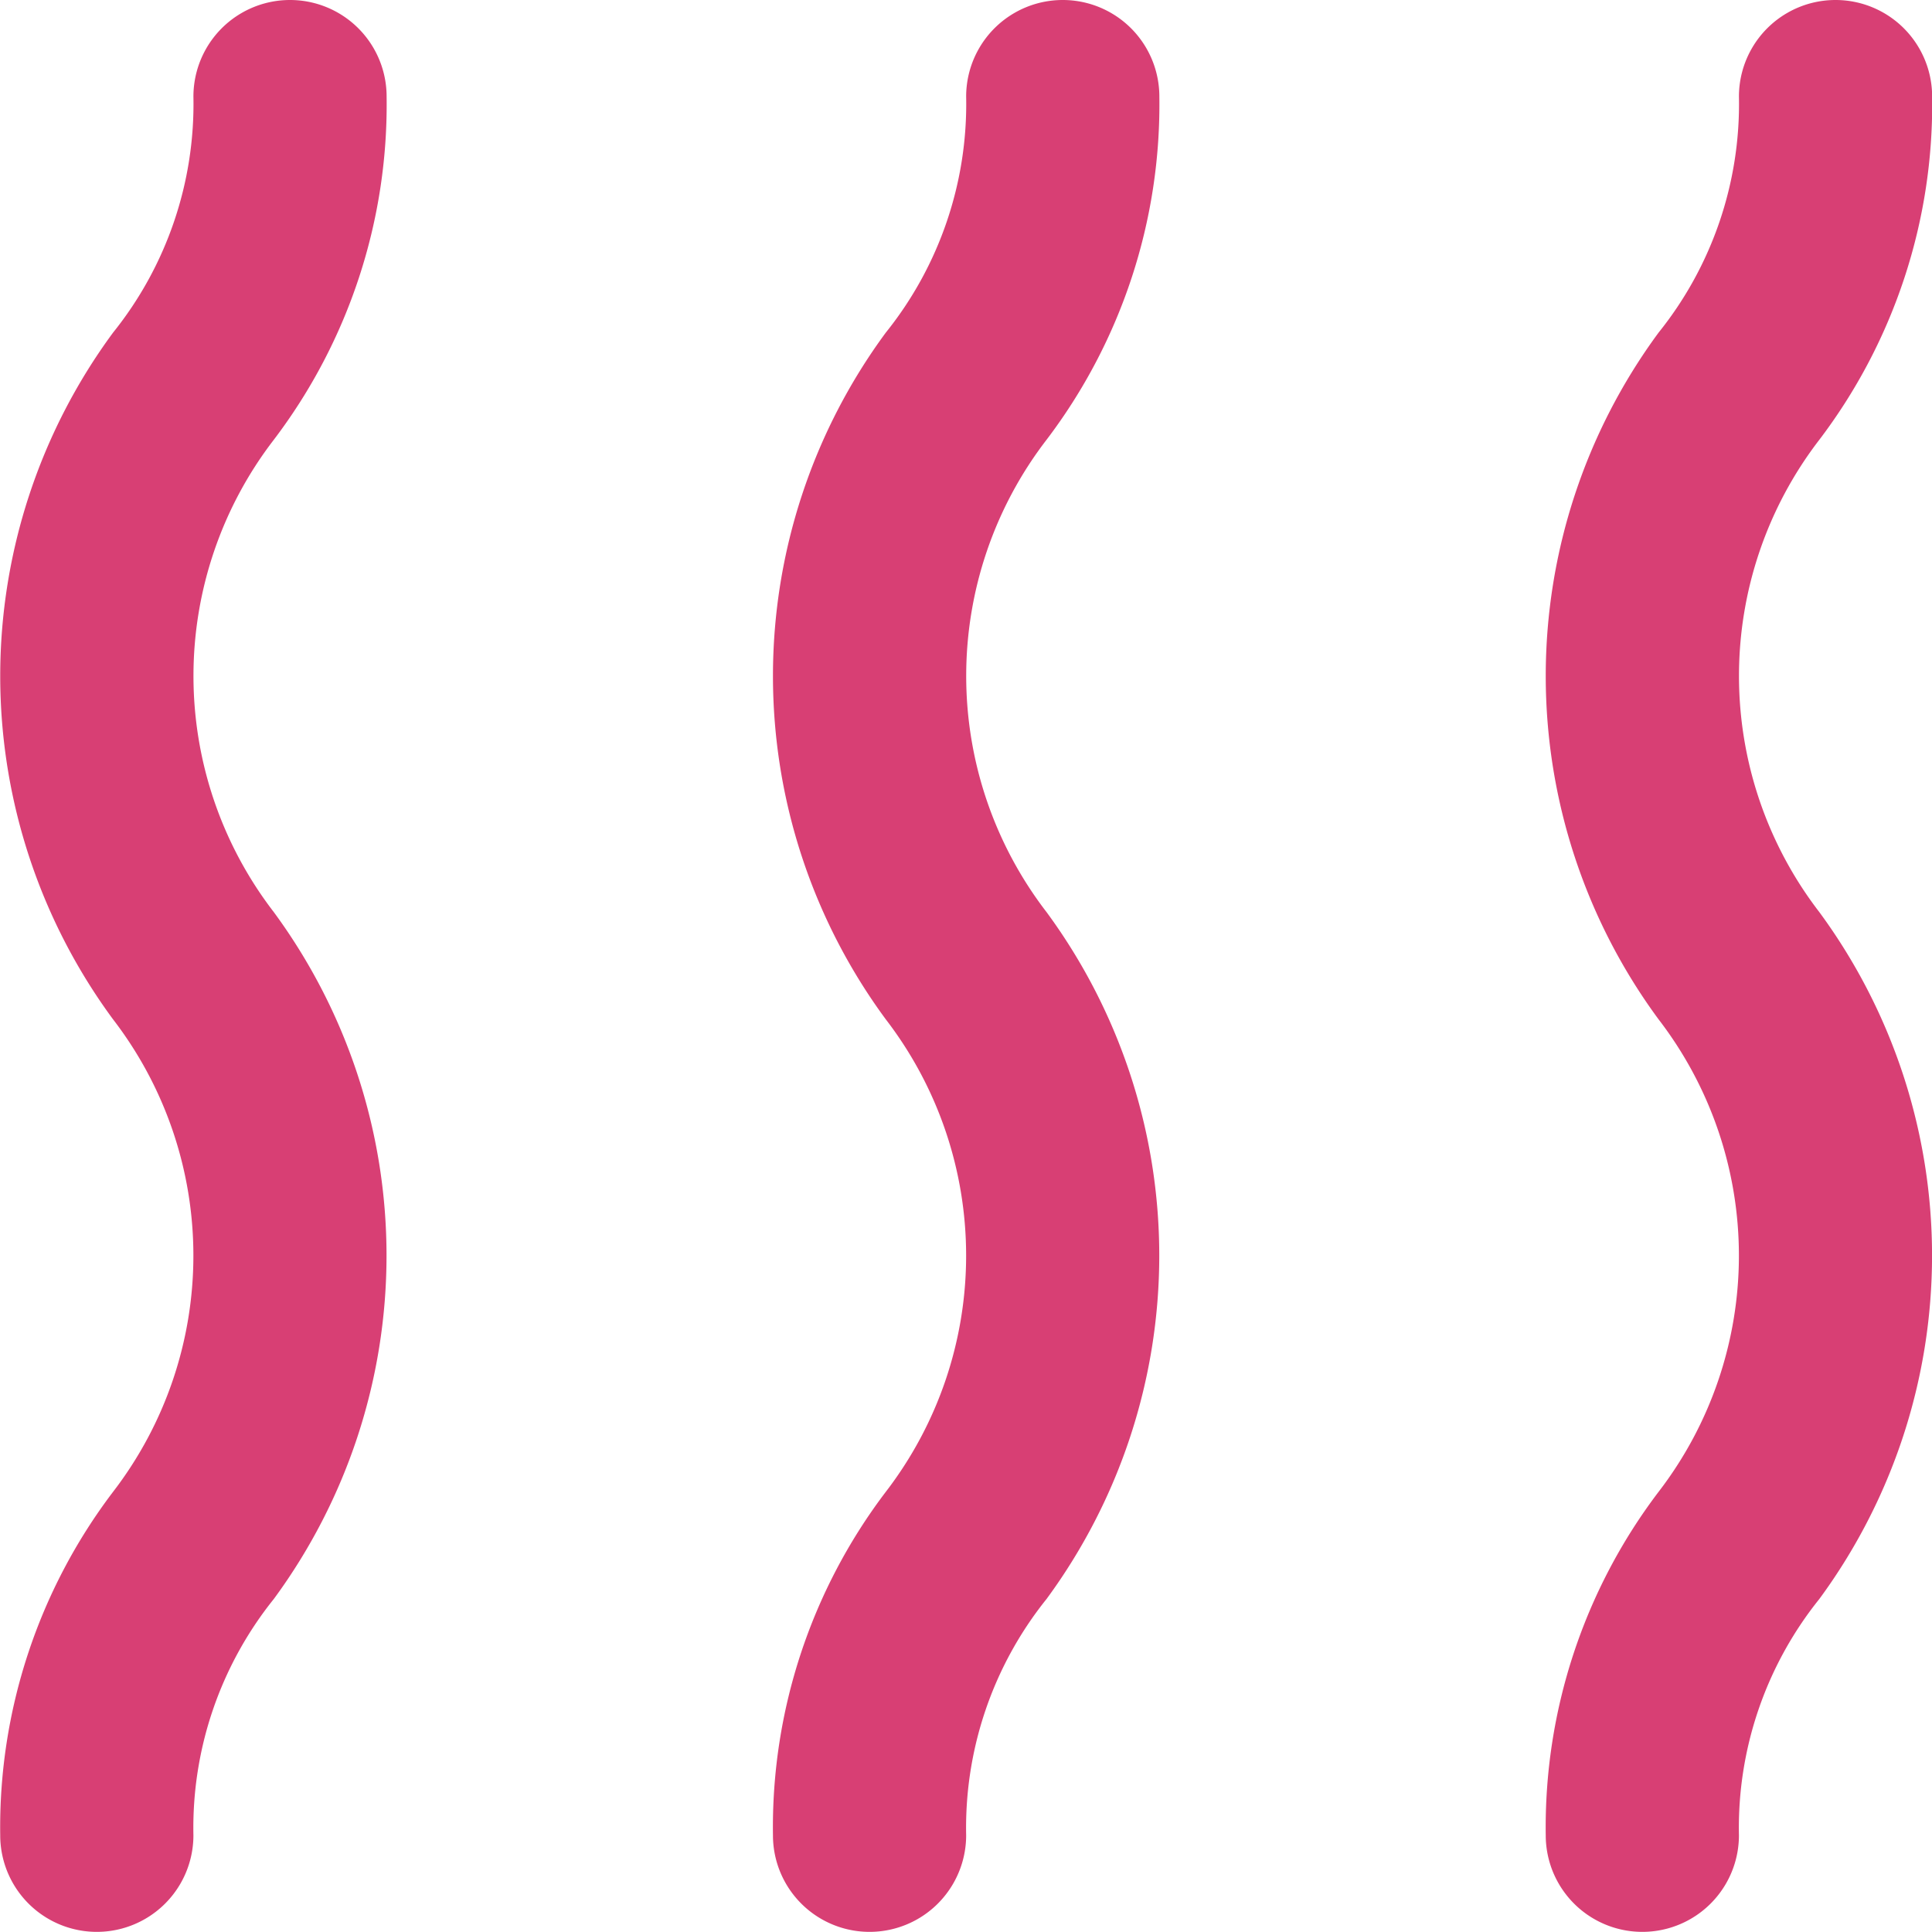 <svg xmlns="http://www.w3.org/2000/svg" width="43.501" height="43.498" viewBox="0 0 43.501 43.498">
  <g id="Group_25" data-name="Group 25" transform="translate(-3554.995 -1891)">
    <path id="Path_55" data-name="Path 55" d="M232.7,290.175a2.175,2.175,0,1,0-4.35,0,8.22,8.22,0,0,1-1.81,5.315,13.034,13.034,0,0,0,0,15.461,8.726,8.726,0,0,1,0,10.64,12.493,12.493,0,0,0-2.54,7.732,2.175,2.175,0,1,0,4.35,0,8.228,8.228,0,0,1,1.81-5.32,13.05,13.05,0,0,0,0-15.466,8.72,8.72,0,0,1,0-10.635A12.48,12.48,0,0,0,232.7,290.175Z" transform="translate(3348.399 1603)" fill="#d83f74"/>
    <path id="Path_56" data-name="Path 56" d="M168.7,290.175a2.175,2.175,0,1,0-4.35,0,8.22,8.22,0,0,1-1.81,5.315,13.034,13.034,0,0,0,0,15.461,8.726,8.726,0,0,1,0,10.64,12.493,12.493,0,0,0-2.54,7.732,2.175,2.175,0,1,0,4.35,0,8.228,8.228,0,0,1,1.81-5.32,13.05,13.05,0,0,0,0-15.466,8.72,8.72,0,0,1,0-10.635A12.48,12.48,0,0,0,168.7,290.175Z" transform="translate(3395 1603)" fill="#d83f74"/>
    <path id="Path_57" data-name="Path 57" d="M296.7,290.175a2.175,2.175,0,1,0-4.35,0,8.22,8.22,0,0,1-1.81,5.315,13.034,13.034,0,0,0,0,15.461,8.726,8.726,0,0,1,0,10.64,12.493,12.493,0,0,0-2.54,7.732,2.175,2.175,0,0,0,4.35,0,8.228,8.228,0,0,1,1.81-5.32,13.05,13.05,0,0,0,0-15.466,8.72,8.72,0,0,1,0-10.635A12.48,12.48,0,0,0,296.7,290.175Z" transform="translate(3301.799 1603)" fill="#d83f74"/>
  </g>
</svg>

